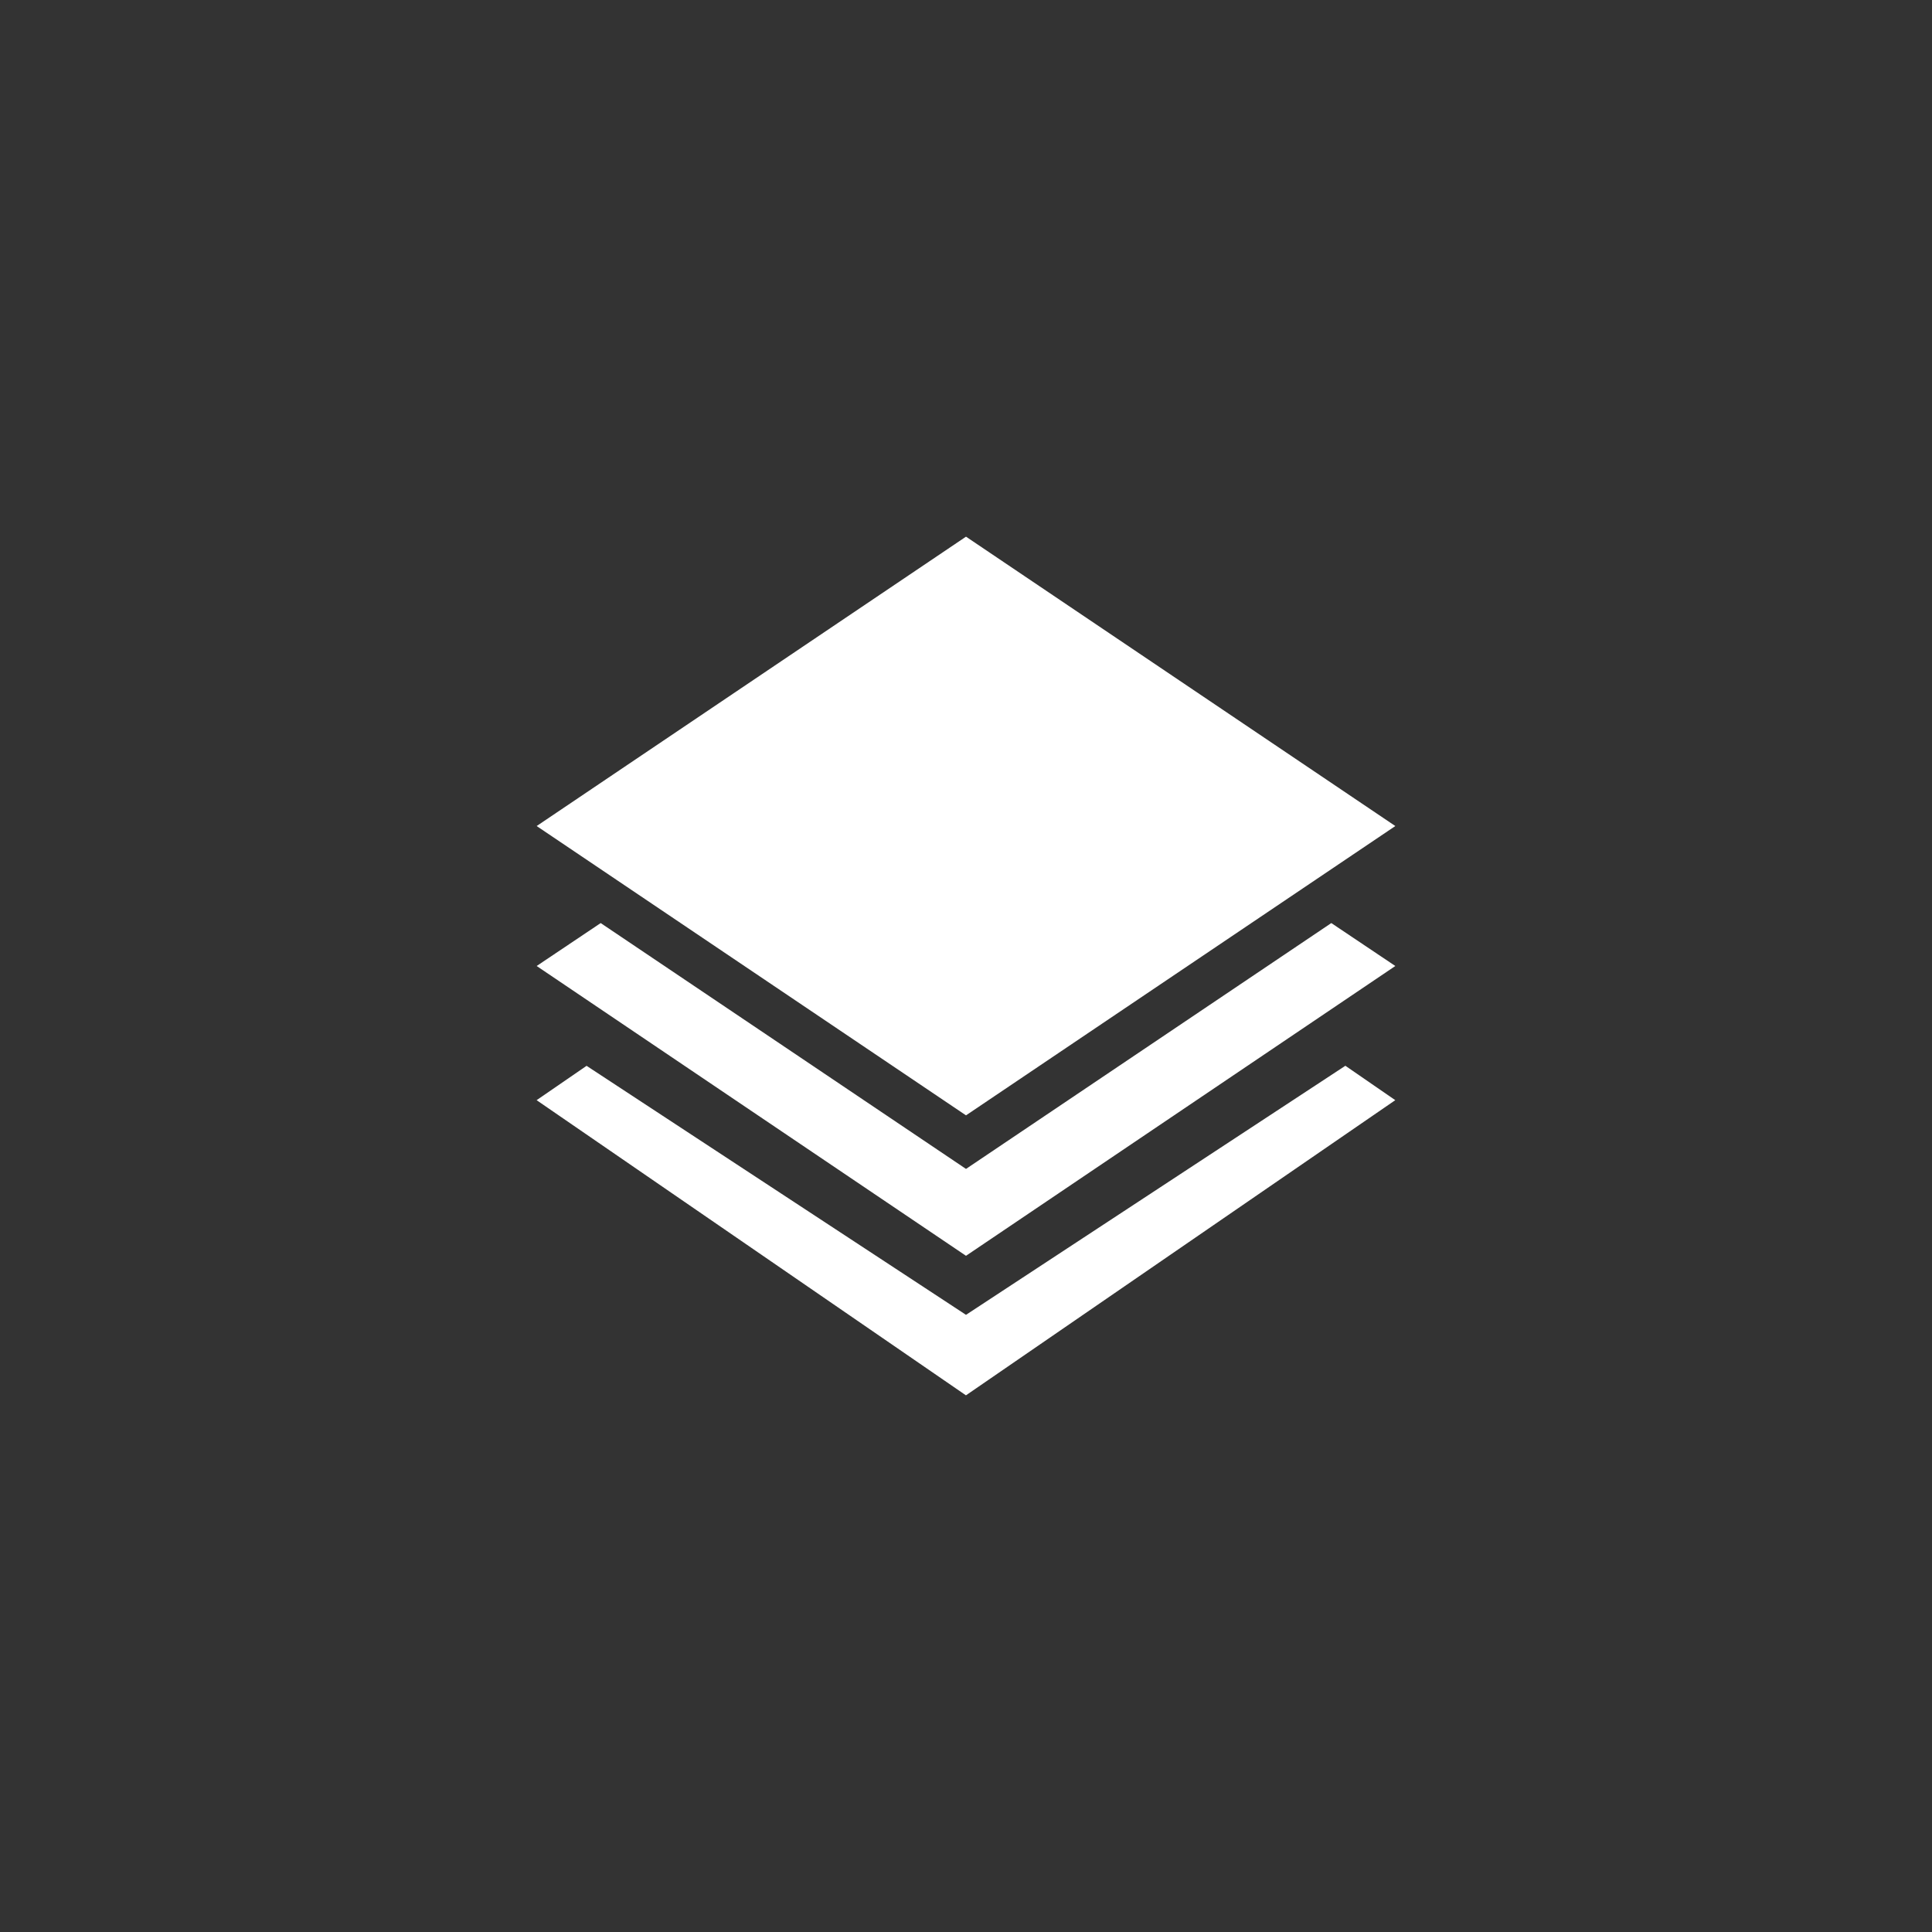 <svg xmlns="http://www.w3.org/2000/svg" xmlns:xlink="http://www.w3.org/1999/xlink" width="36" height="36" viewBox="0 0 36 36">
  <rect x="0" y="0" width="36" height="36" fill="#333333" stroke="none"/>
  <defs>
    <clipPath id="clip-icon-layer-sel">
      <rect width="36" height="36"/>
    </clipPath>
  </defs>
  <g id="icon-layer-sel" clip-path="url(#clip-icon-layer-sel)">
    <path id="路径_1547" data-name="路径 1547" d="M-138.193,36.2-137,37l-8,5.4-8-5.4,1.193-.8L-145,40.781ZM-152.07,38.86-145,43.5l7.069-4.641.93.641-8,5.5-8-5.5ZM-145,29l8,5.392-8,5.391-8-5.391Z" transform="translate(163 -19)" fill="#fff"/>
  </g>
</svg>
